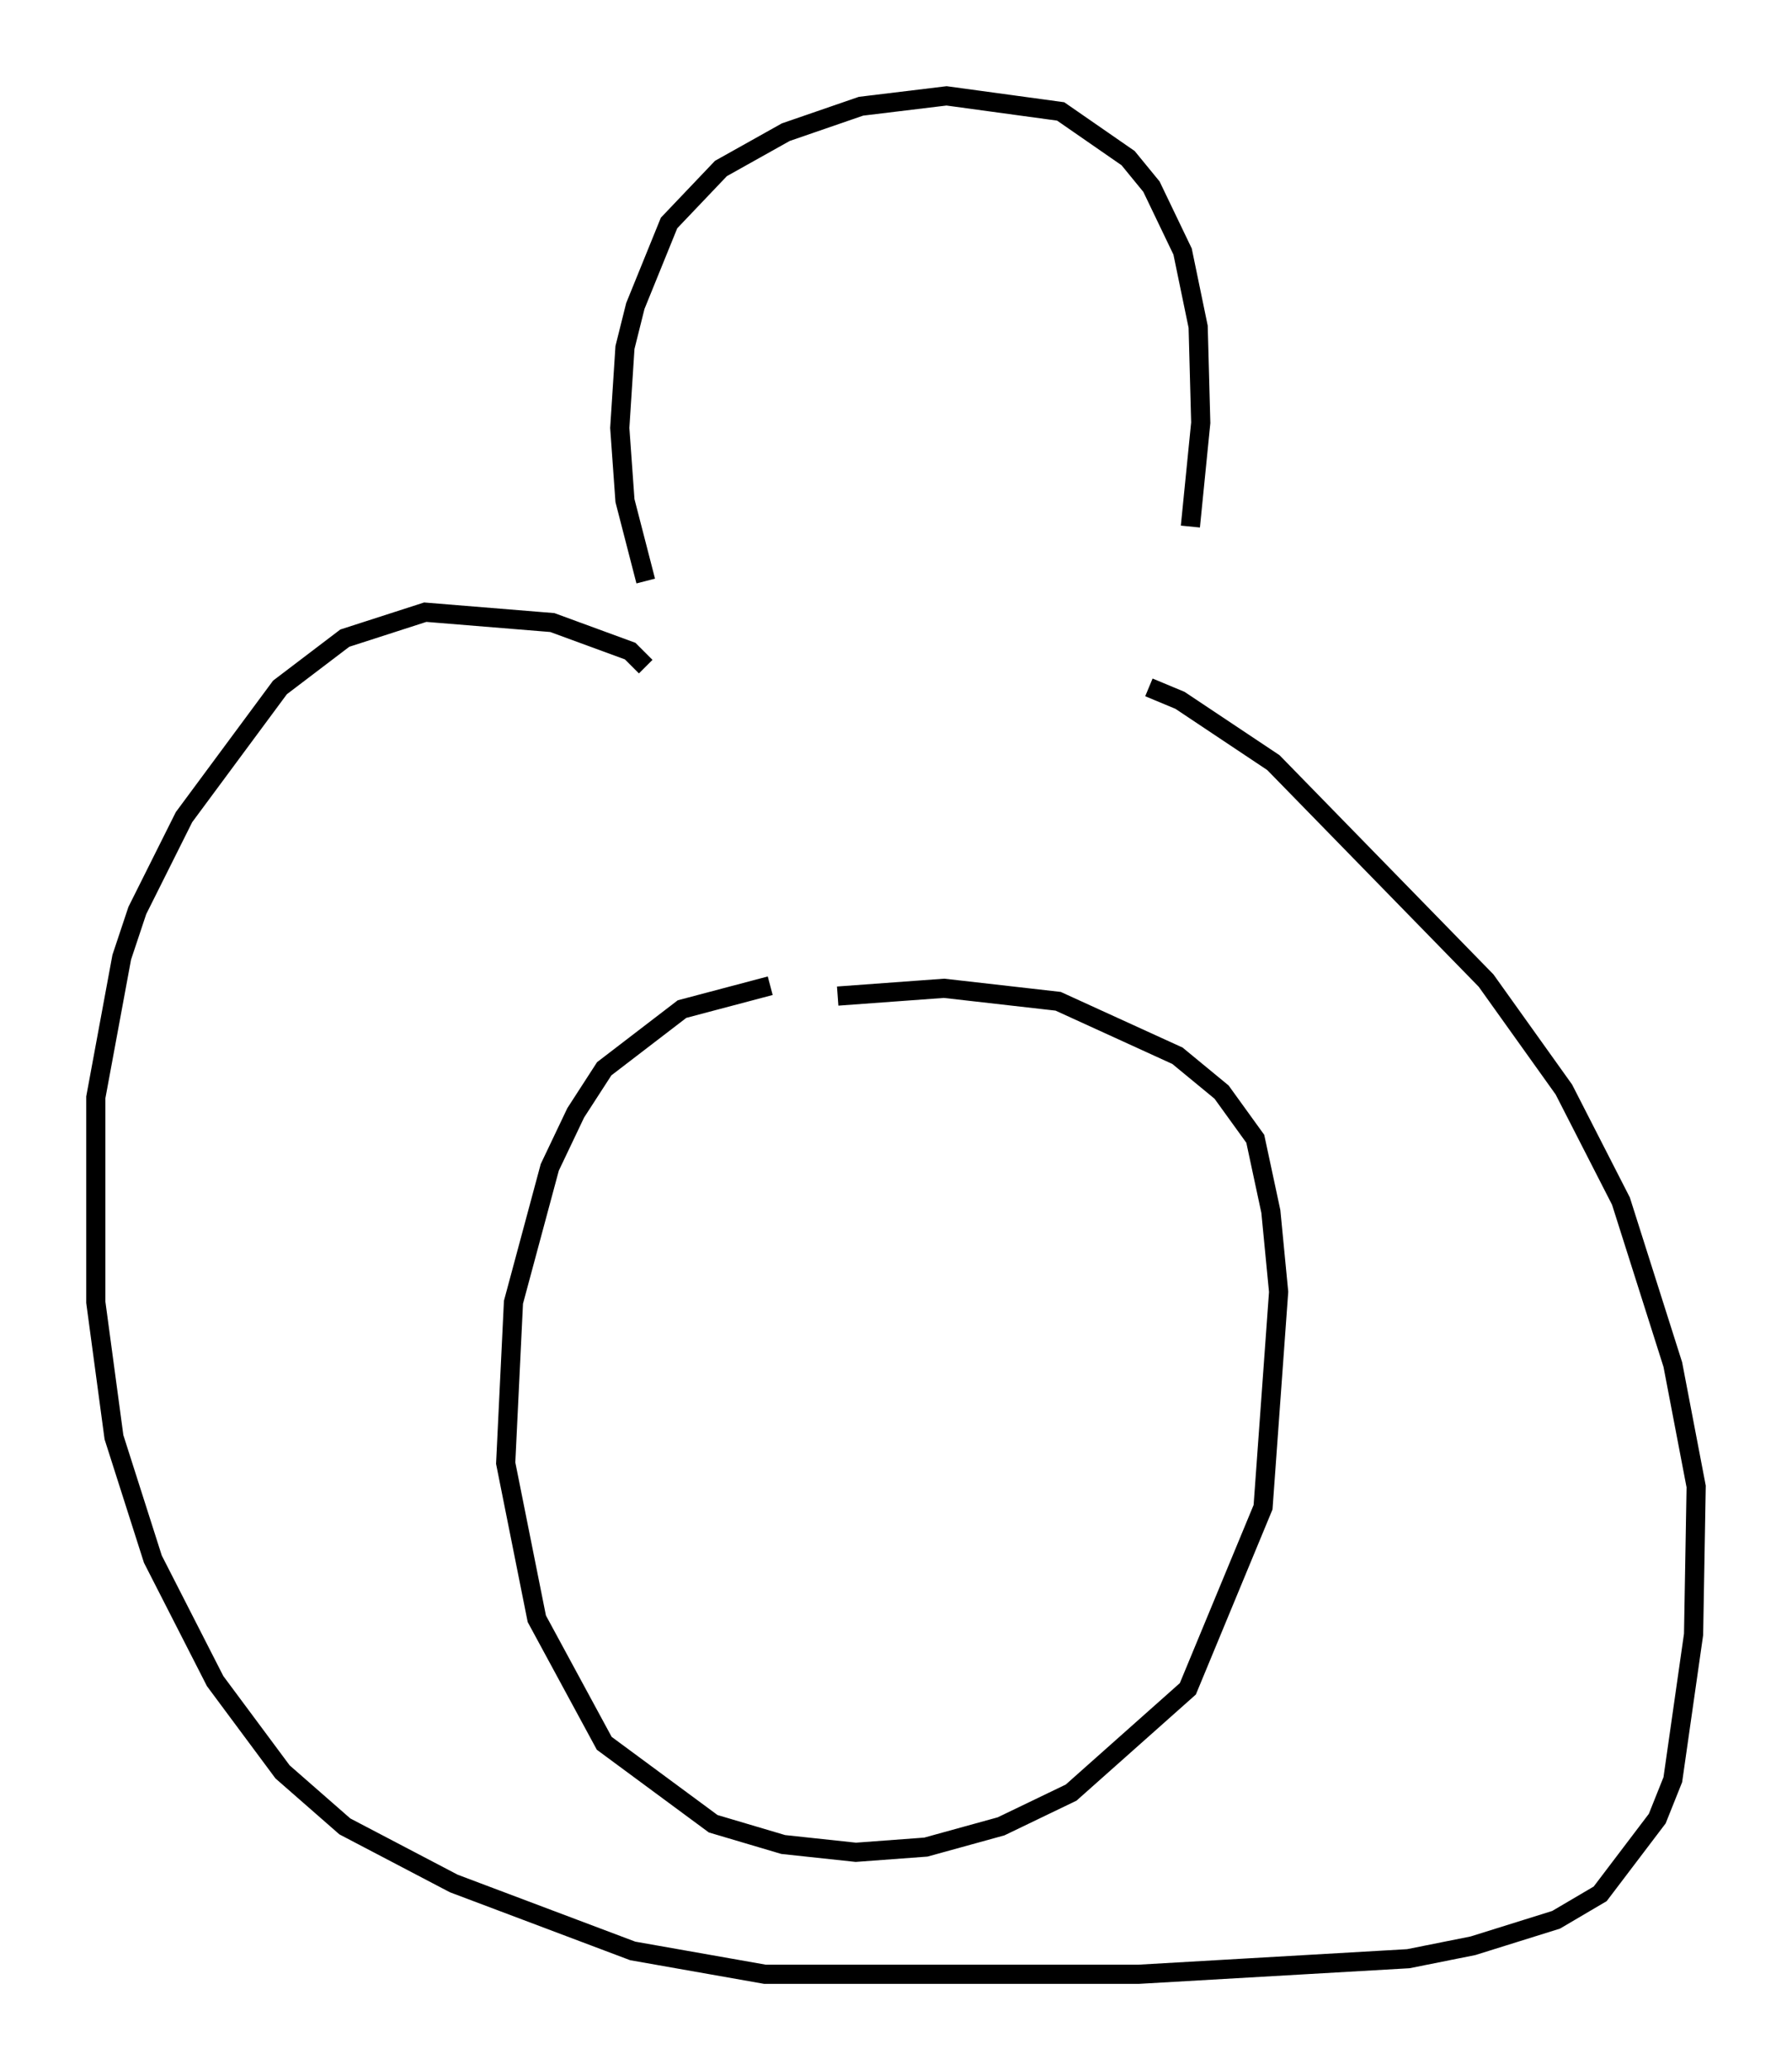 <?xml version="1.0" encoding="utf-8" ?>
<svg baseProfile="full" height="107.969" version="1.1" width="93.49" xmlns="http://www.w3.org/2000/svg" xmlns:ev="http://www.w3.org/2001/xml-events" xmlns:xlink="http://www.w3.org/1999/xlink"><defs /><rect fill="white" height="107.969" width="93.49" x="0" y="0" /><path d="M35.582, 32.875 m-1.894, -2.571 l-1.083, -4.195 -0.271, -3.789 l0.271, -4.195 0.541, -2.165 l1.759, -4.33 2.706, -2.842 l3.383, -1.894 3.924, -1.353 l4.465, -0.541 5.954, 0.812 l3.518, 2.436 1.218, 1.488 l1.624, 3.383 0.812, 3.924 l0.135, 5.007 -0.541, 5.413 m-28.416, 7.307 l-0.812, -0.812 -4.059, -1.488 l-6.631, -0.541 -4.195, 1.353 l-3.383, 2.571 -5.007, 6.766 l-2.436, 4.871 -0.812, 2.436 l-1.353, 7.307 0.0, 10.69 l0.947, 7.036 2.03, 6.36 l3.248, 6.36 3.518, 4.736 l3.248, 2.842 5.683, 2.977 l9.337, 3.518 6.901, 1.218 l19.486, 0.0 14.073, -0.812 l3.383, -0.677 4.33, -1.353 l2.3, -1.353 2.977, -3.924 l0.812, -2.03 1.083, -7.578 l0.135, -7.713 -1.218, -6.36 l-2.706, -8.525 -2.977, -5.819 l-4.059, -5.683 -11.096, -11.367 l-4.871, -3.248 -1.624, -0.677 m-19.756, 15.561 l-4.601, 1.218 -4.059, 3.112 l-1.488, 2.3 -1.353, 2.842 l-1.894, 7.036 -0.406, 8.39 l1.624, 8.119 3.518, 6.495 l5.683, 4.195 3.654, 1.083 l3.789, 0.406 3.654, -0.271 l3.924, -1.083 3.654, -1.759 l6.089, -5.413 3.924, -9.472 l0.812, -11.231 -0.406, -4.195 l-0.812, -3.789 -1.759, -2.436 l-2.3, -1.894 -6.225, -2.842 l-5.954, -0.677 -5.548, 0.406 " fill="none" stroke="black" stroke-width="1" /></svg>